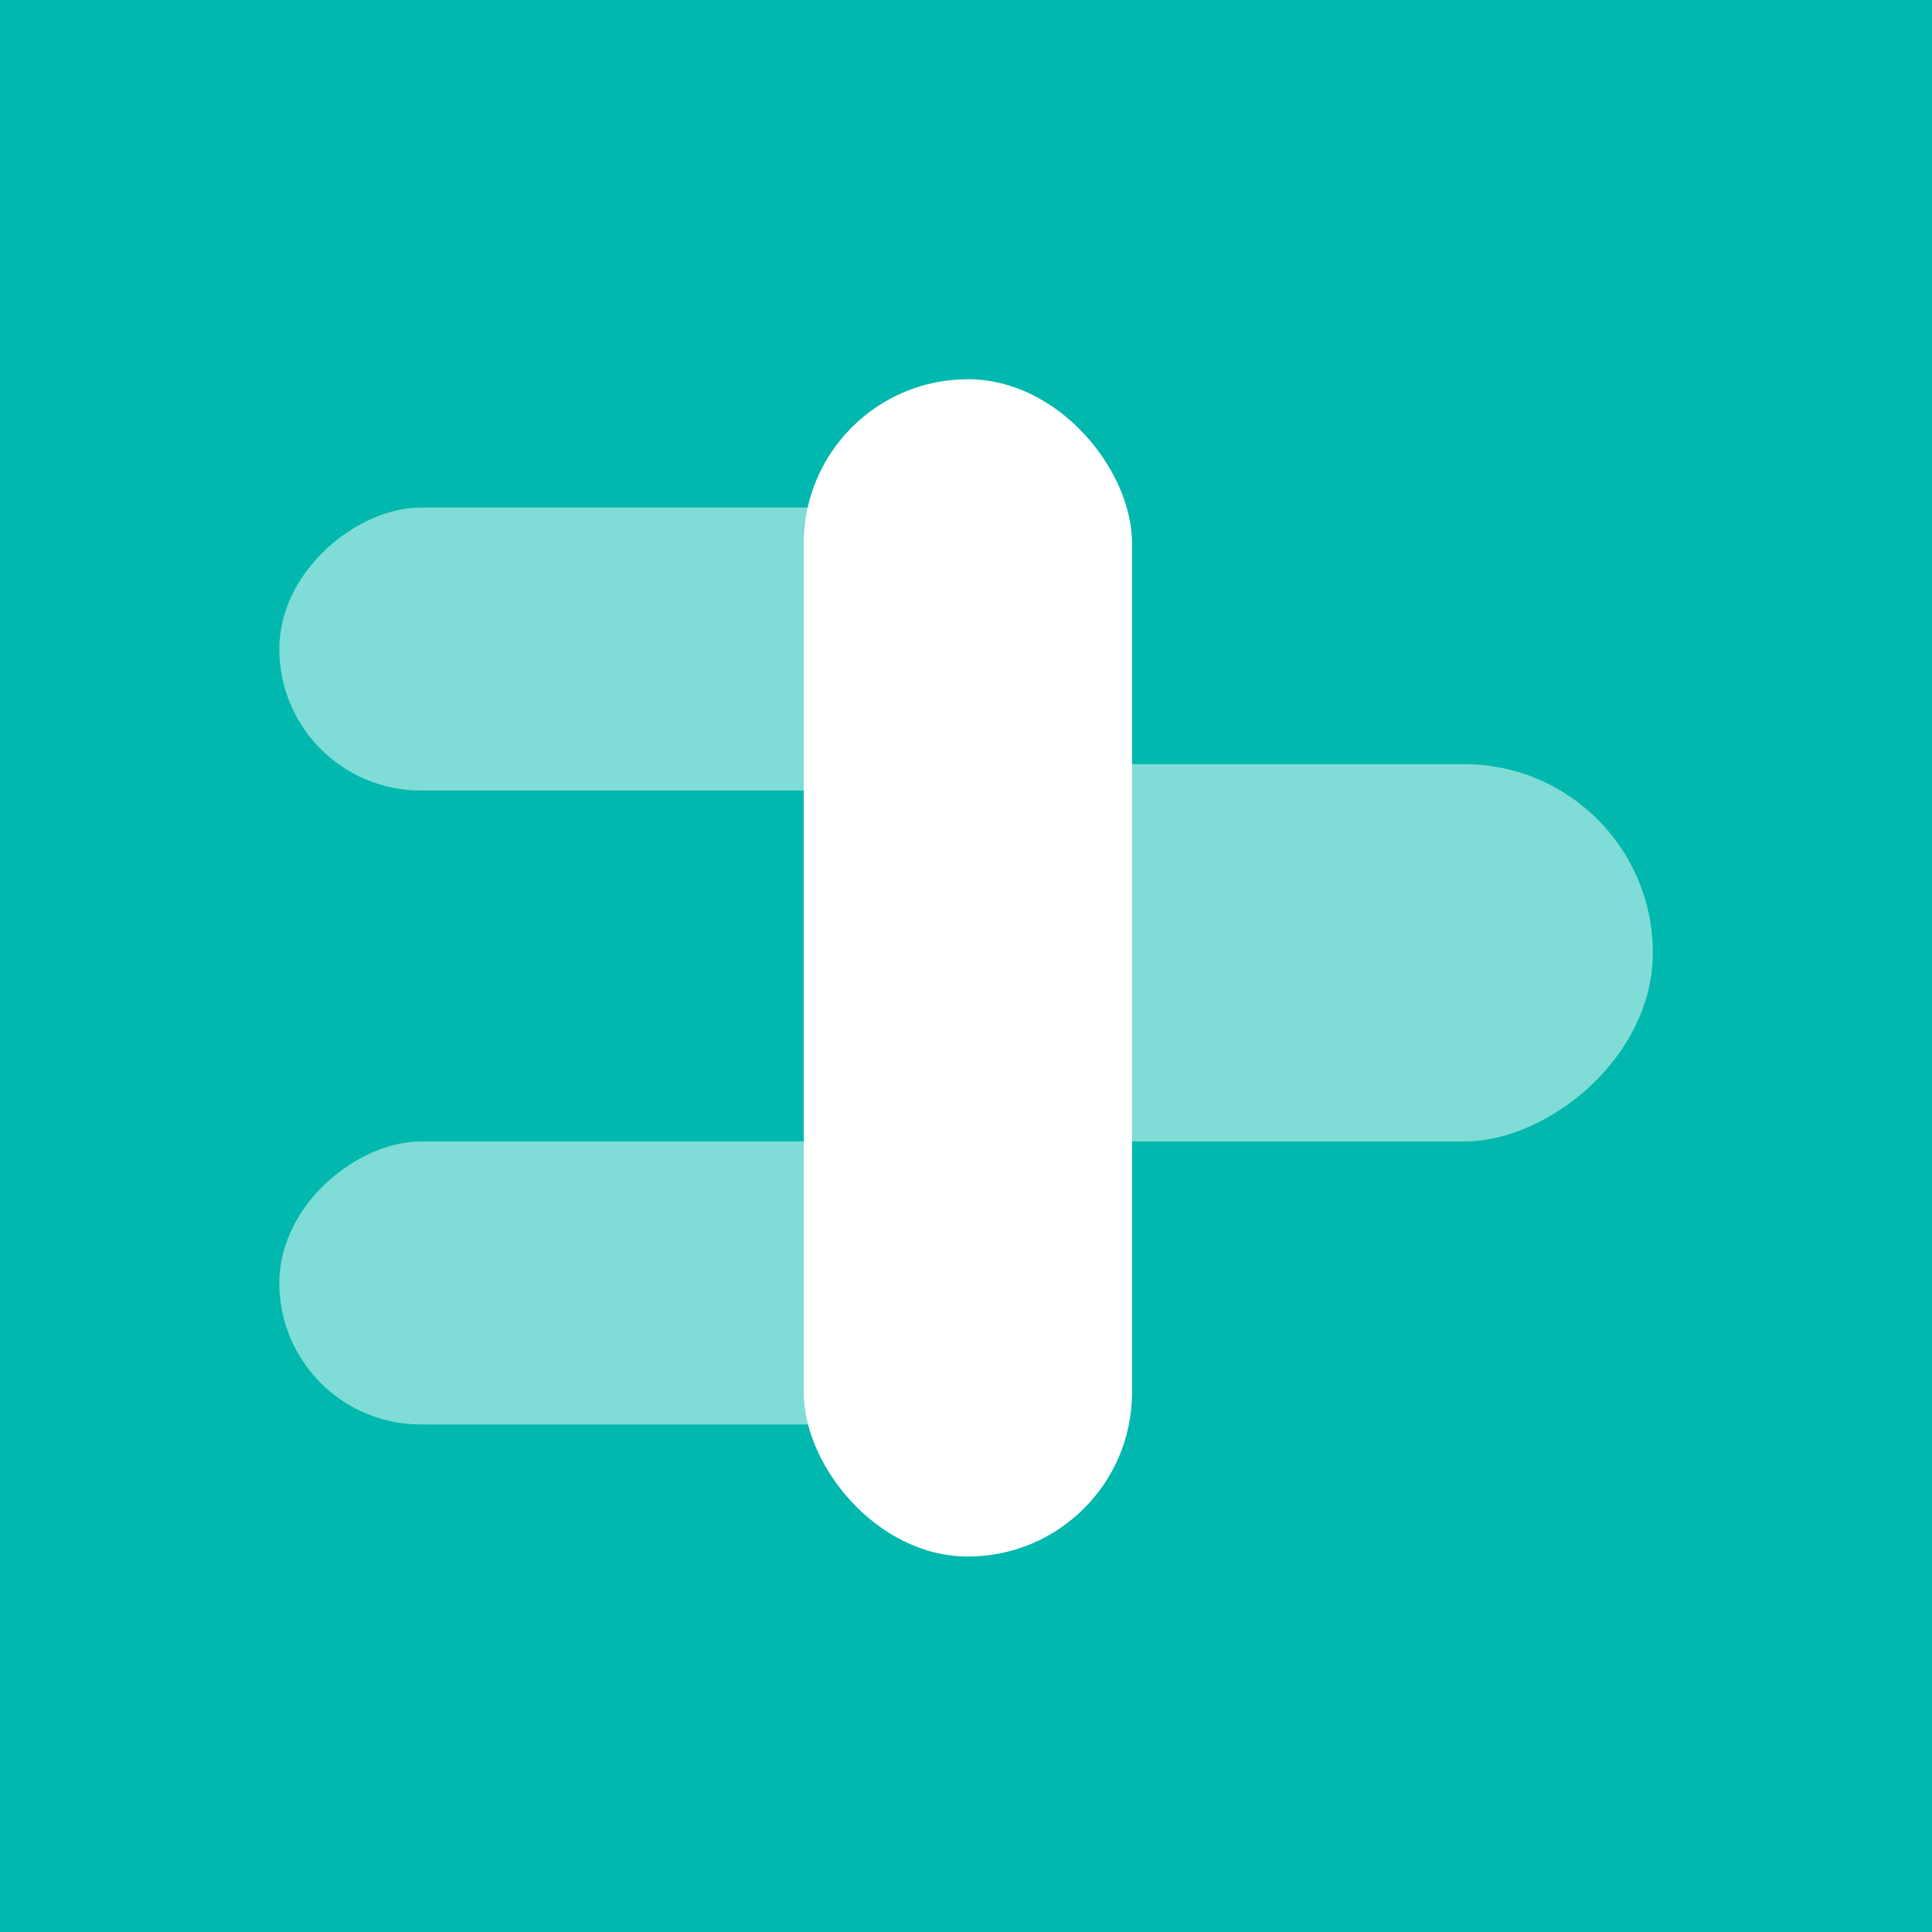 <svg width="1024" height="1024" viewBox="0 0 1024 1024" fill="none" xmlns="http://www.w3.org/2000/svg">
<rect width="1024" height="1024" fill="white"/>
<rect width="1024" height="1024" fill="#00B8AD"/>
<rect x="579.04" y="269" width="150" height="431" rx="75" transform="rotate(90 579.04 269)" fill="white" fill-opacity="0.5"/>
<rect x="600" y="825" width="174" height="624" rx="87" transform="rotate(-180 600 825)" fill="white"/>
<rect x="565.04" y="605" width="150" height="417" rx="75" transform="rotate(90 565.04 605)" fill="white" fill-opacity="0.5"/>
<rect x="876.04" y="405" width="200" height="417" rx="100" transform="rotate(90 876.04 405)" fill="white" fill-opacity="0.5"/>
</svg>
